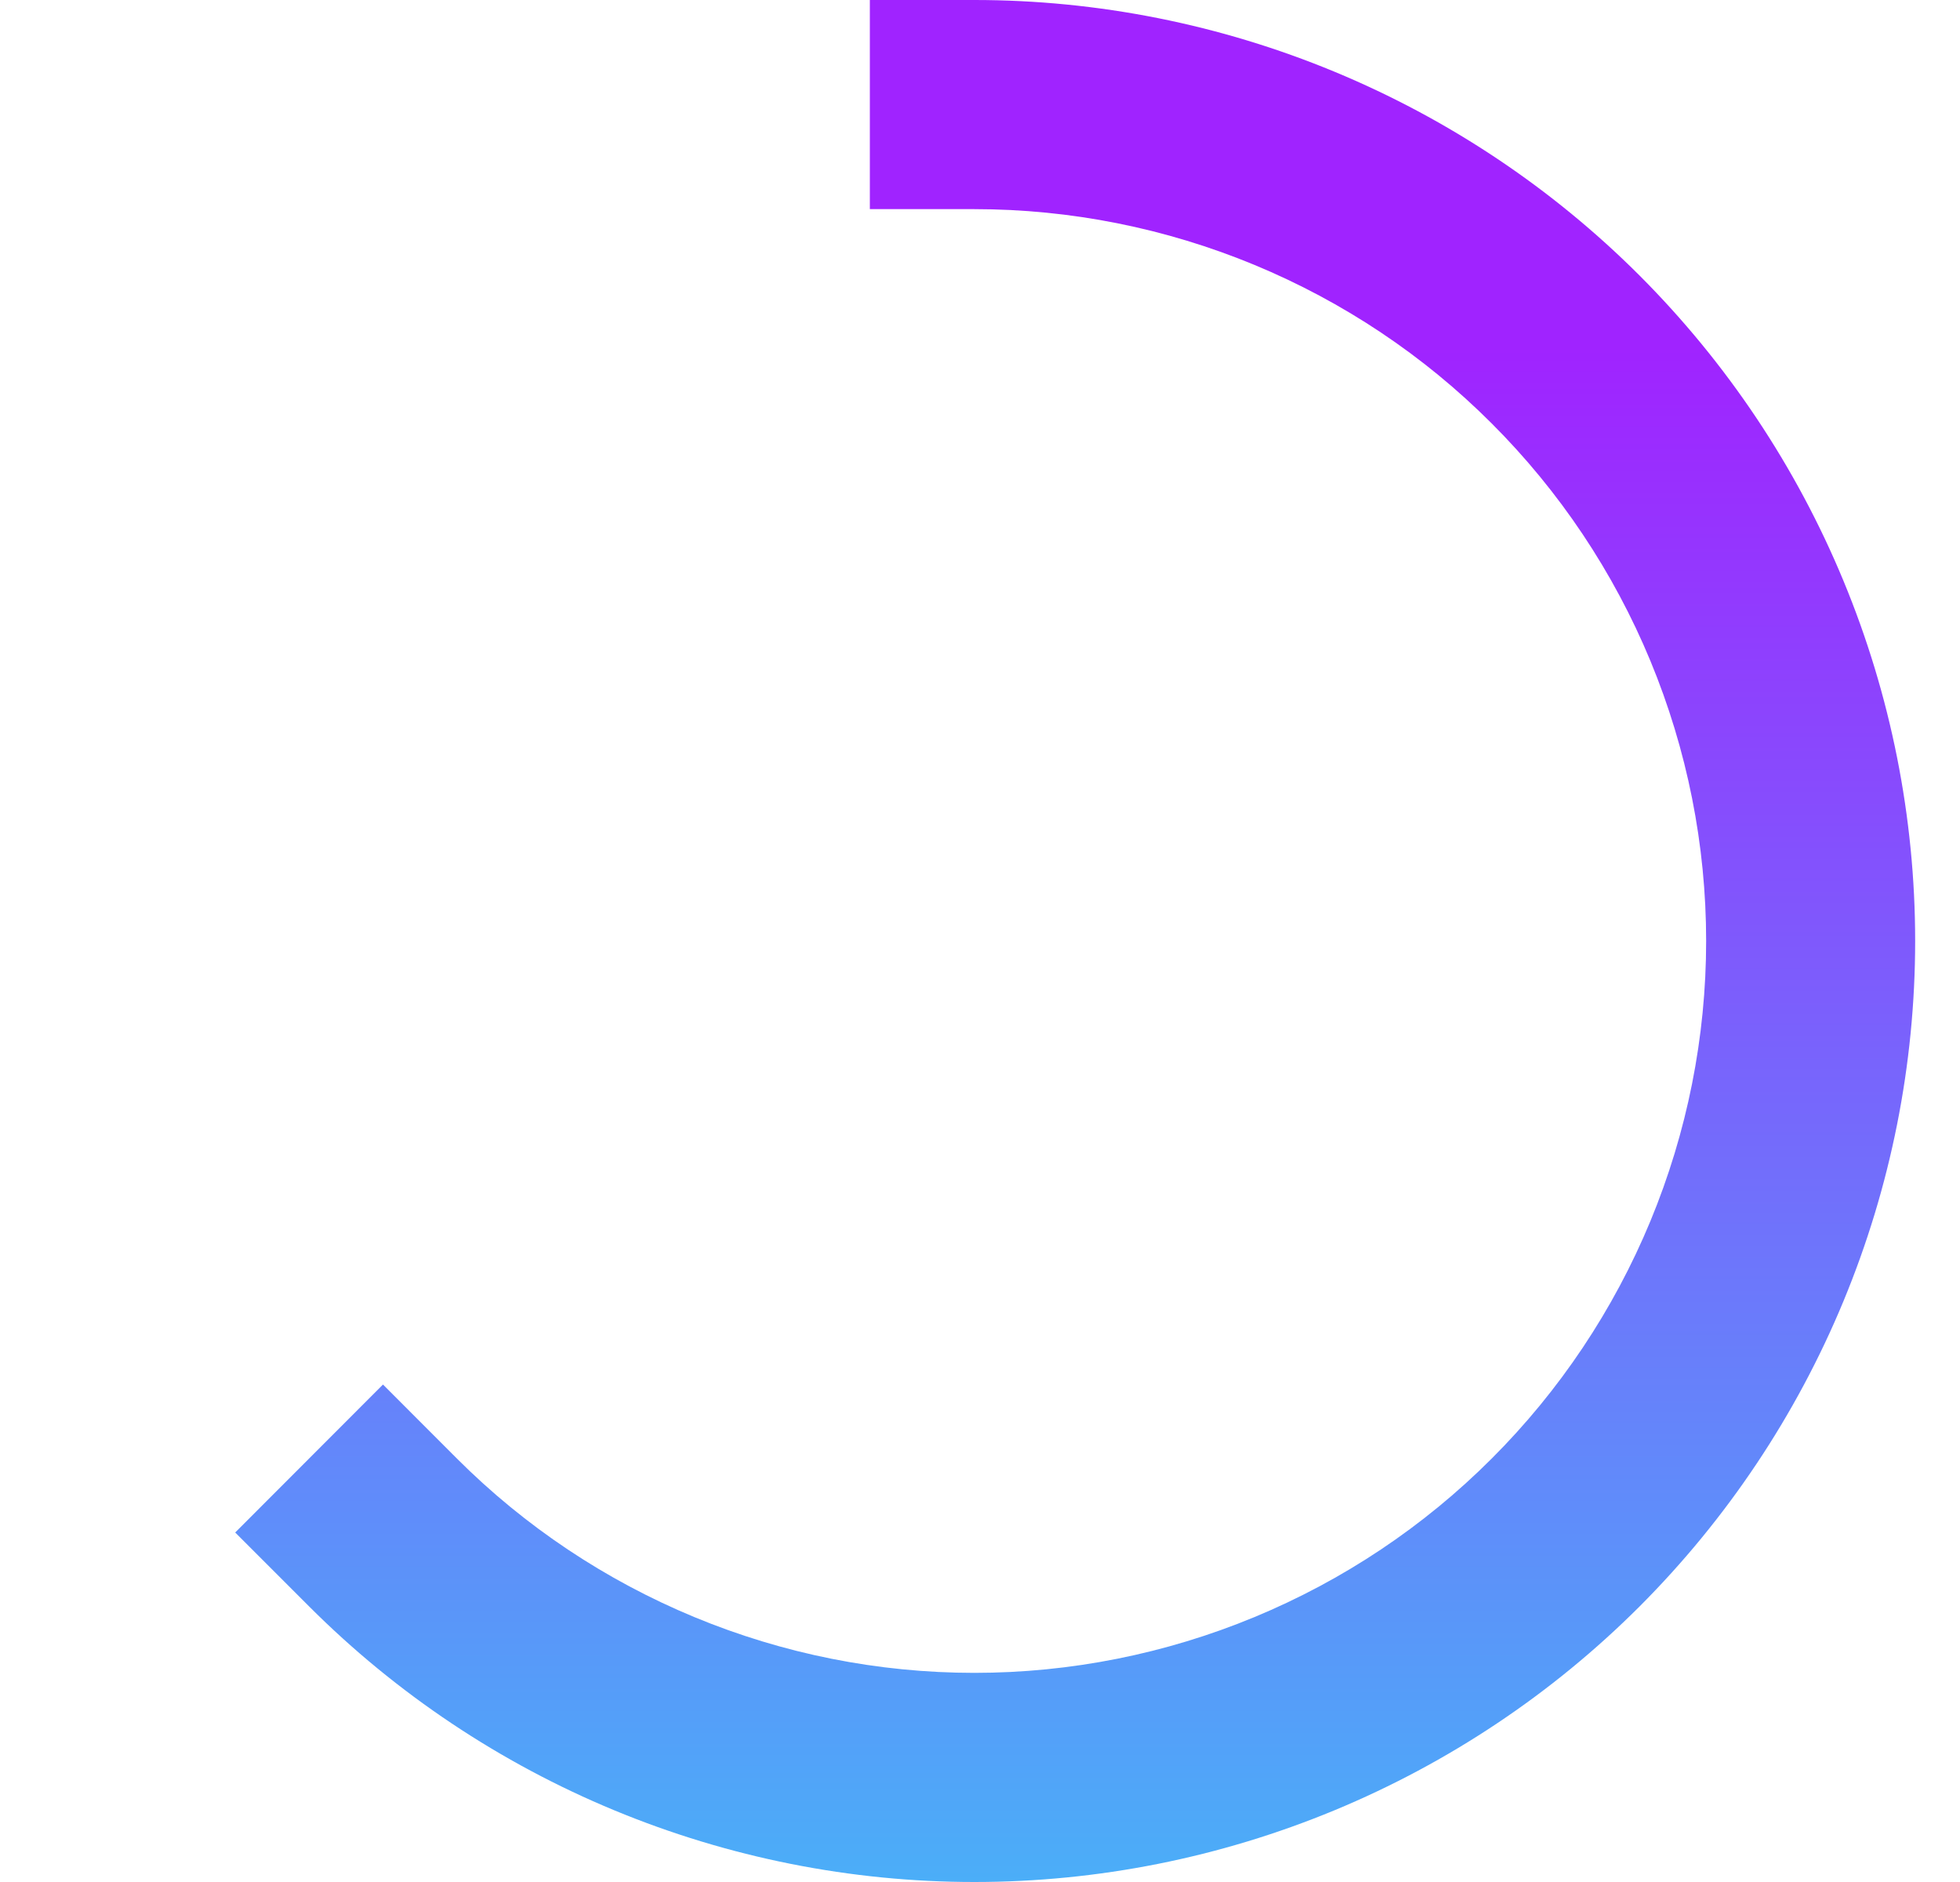 <svg width="25" height="24" viewBox="0 0 25 24" fill="none" xmlns="http://www.w3.org/2000/svg">
<path d="M21.762 12C21.762 10.774 21.52 9.561 21.051 8.428C20.582 7.296 19.894 6.266 19.027 5.4C18.161 4.533 17.132 3.847 16 3.378C14.868 2.909 13.654 2.667 12.428 2.667H11.095V0H12.428C14.004 6.47732e-05 15.564 0.311 17.02 0.914C18.475 1.517 19.799 2.4 20.913 3.514C22.027 4.629 22.911 5.952 23.514 7.408C24.117 8.863 24.428 10.424 24.428 12C24.428 13.576 24.117 15.136 23.514 16.592C22.911 18.048 22.027 19.371 20.913 20.486C19.799 21.6 18.475 22.483 17.02 23.086C15.564 23.689 14.004 24 12.428 24C10.852 24 9.292 23.689 7.836 23.086C6.38 22.483 5.057 21.6 3.943 20.486L3 19.543L4.885 17.656L5.828 18.6C6.695 19.467 7.725 20.153 8.857 20.622C9.989 21.091 11.203 21.333 12.428 21.333C13.654 21.333 14.868 21.091 16 20.622C17.132 20.153 18.161 19.467 19.027 18.6C19.894 17.734 20.582 16.704 21.051 15.572C21.52 14.439 21.762 13.226 21.762 12Z" fill="url(#paint0_linear_2034_621)"/>
<defs>
<linearGradient id="paint0_linear_2034_621" x1="13.714" y1="0" x2="13.714" y2="24" gradientUnits="userSpaceOnUse">
<stop offset="0.183" stop-color="#A023FF"/>
<stop offset="1" stop-color="#4BAEF8"/>
</linearGradient>
</defs>
</svg>
